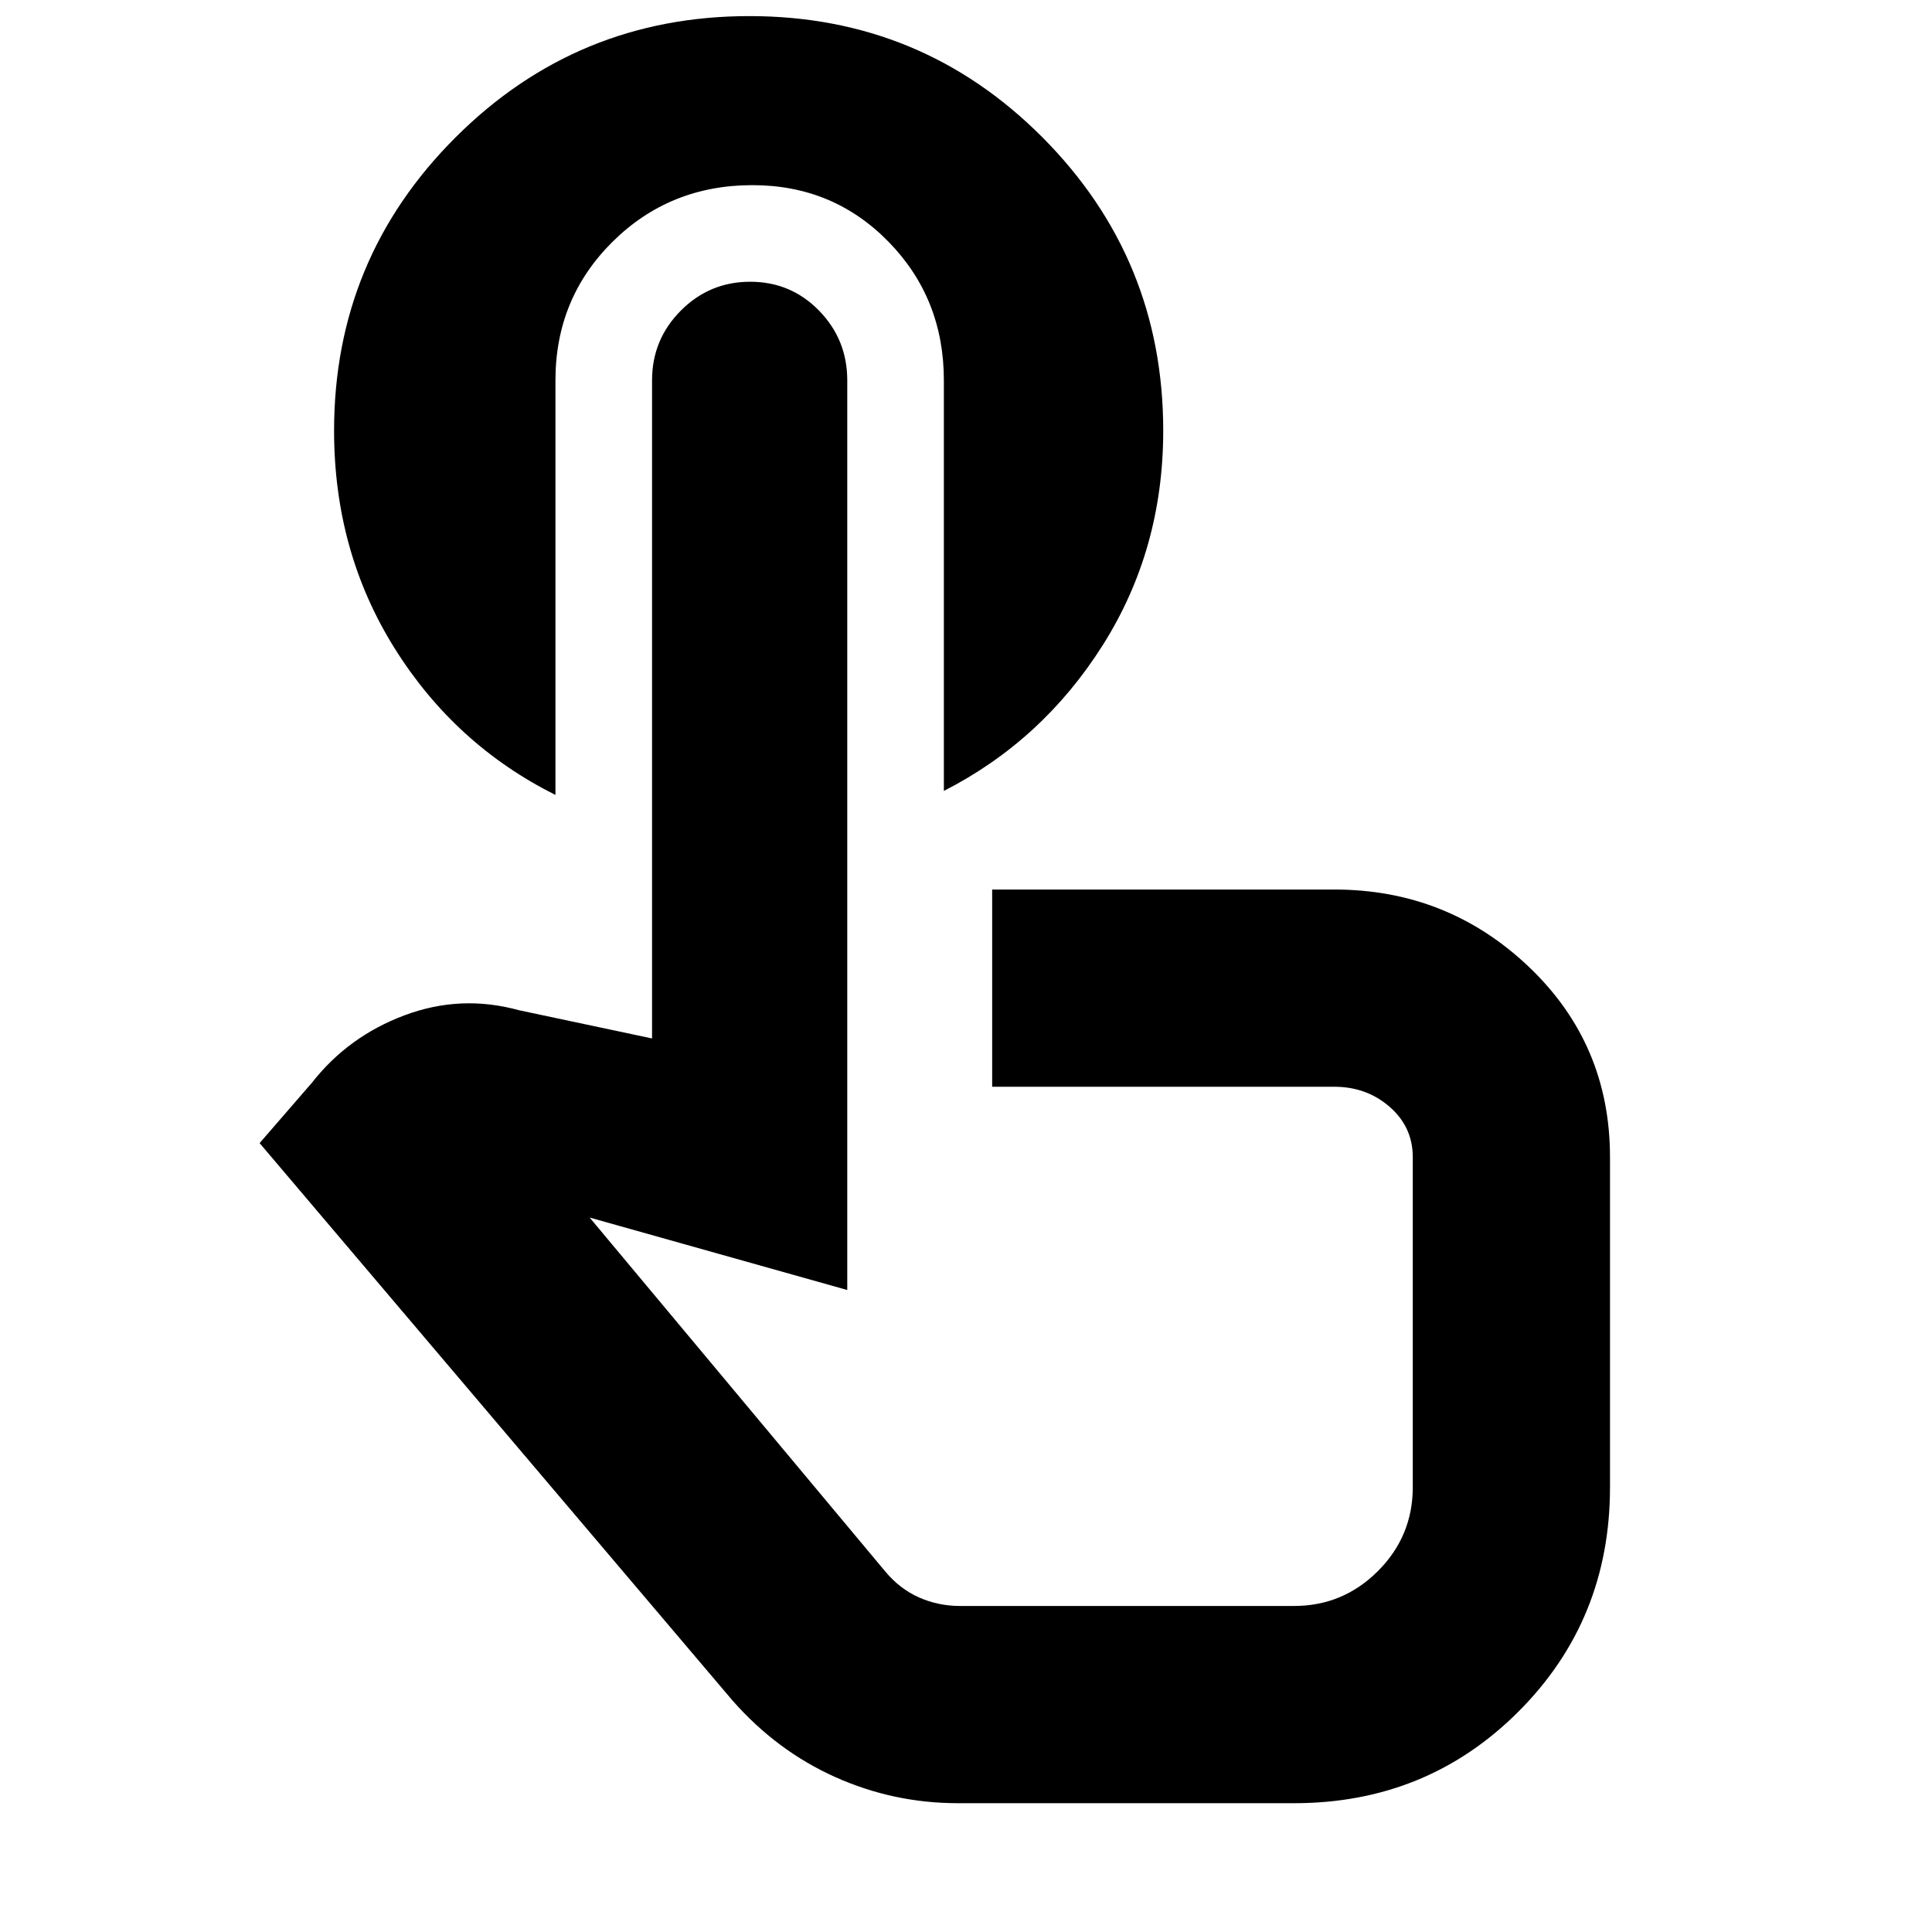 <svg xmlns="http://www.w3.org/2000/svg" height="20" viewBox="0 -960 960 960" width="20"><path d="M276-771v206q-50-25-80-73t-30-108q0-85.49 60.36-145.74 60.36-60.26 146-60.26T518-891.74q60 60.25 60 145.74 0 59-30 106.5T469-567v-204q0-40.74-27.5-68.87Q414-868 373.87-868q-41.1 0-69.49 28.13Q276-811.74 276-771ZM476-64q-32 0-61-13t-51-38L129-392l26-30q18-23 46-33.5t57-2.5l66 14v-327q0-20.3 14.29-34.65Q352.58-820 372.77-820q20.2 0 34.21 14.35Q421-791.29 421-770.98V-319l-128-36 147 176q7.23 8.6 16.75 12.8 9.53 4.2 20.25 4.2h166q24.34 0 41.67-17.33Q702-196.66 702-221v-164q0-15-11.47-25-11.48-10-27.53-10H493v-98h170q56.25 0 96.63 38.37Q800-441.25 800-385v164q0 66-45.5 111.5T643-64H476Zm22-276Z"/></svg>